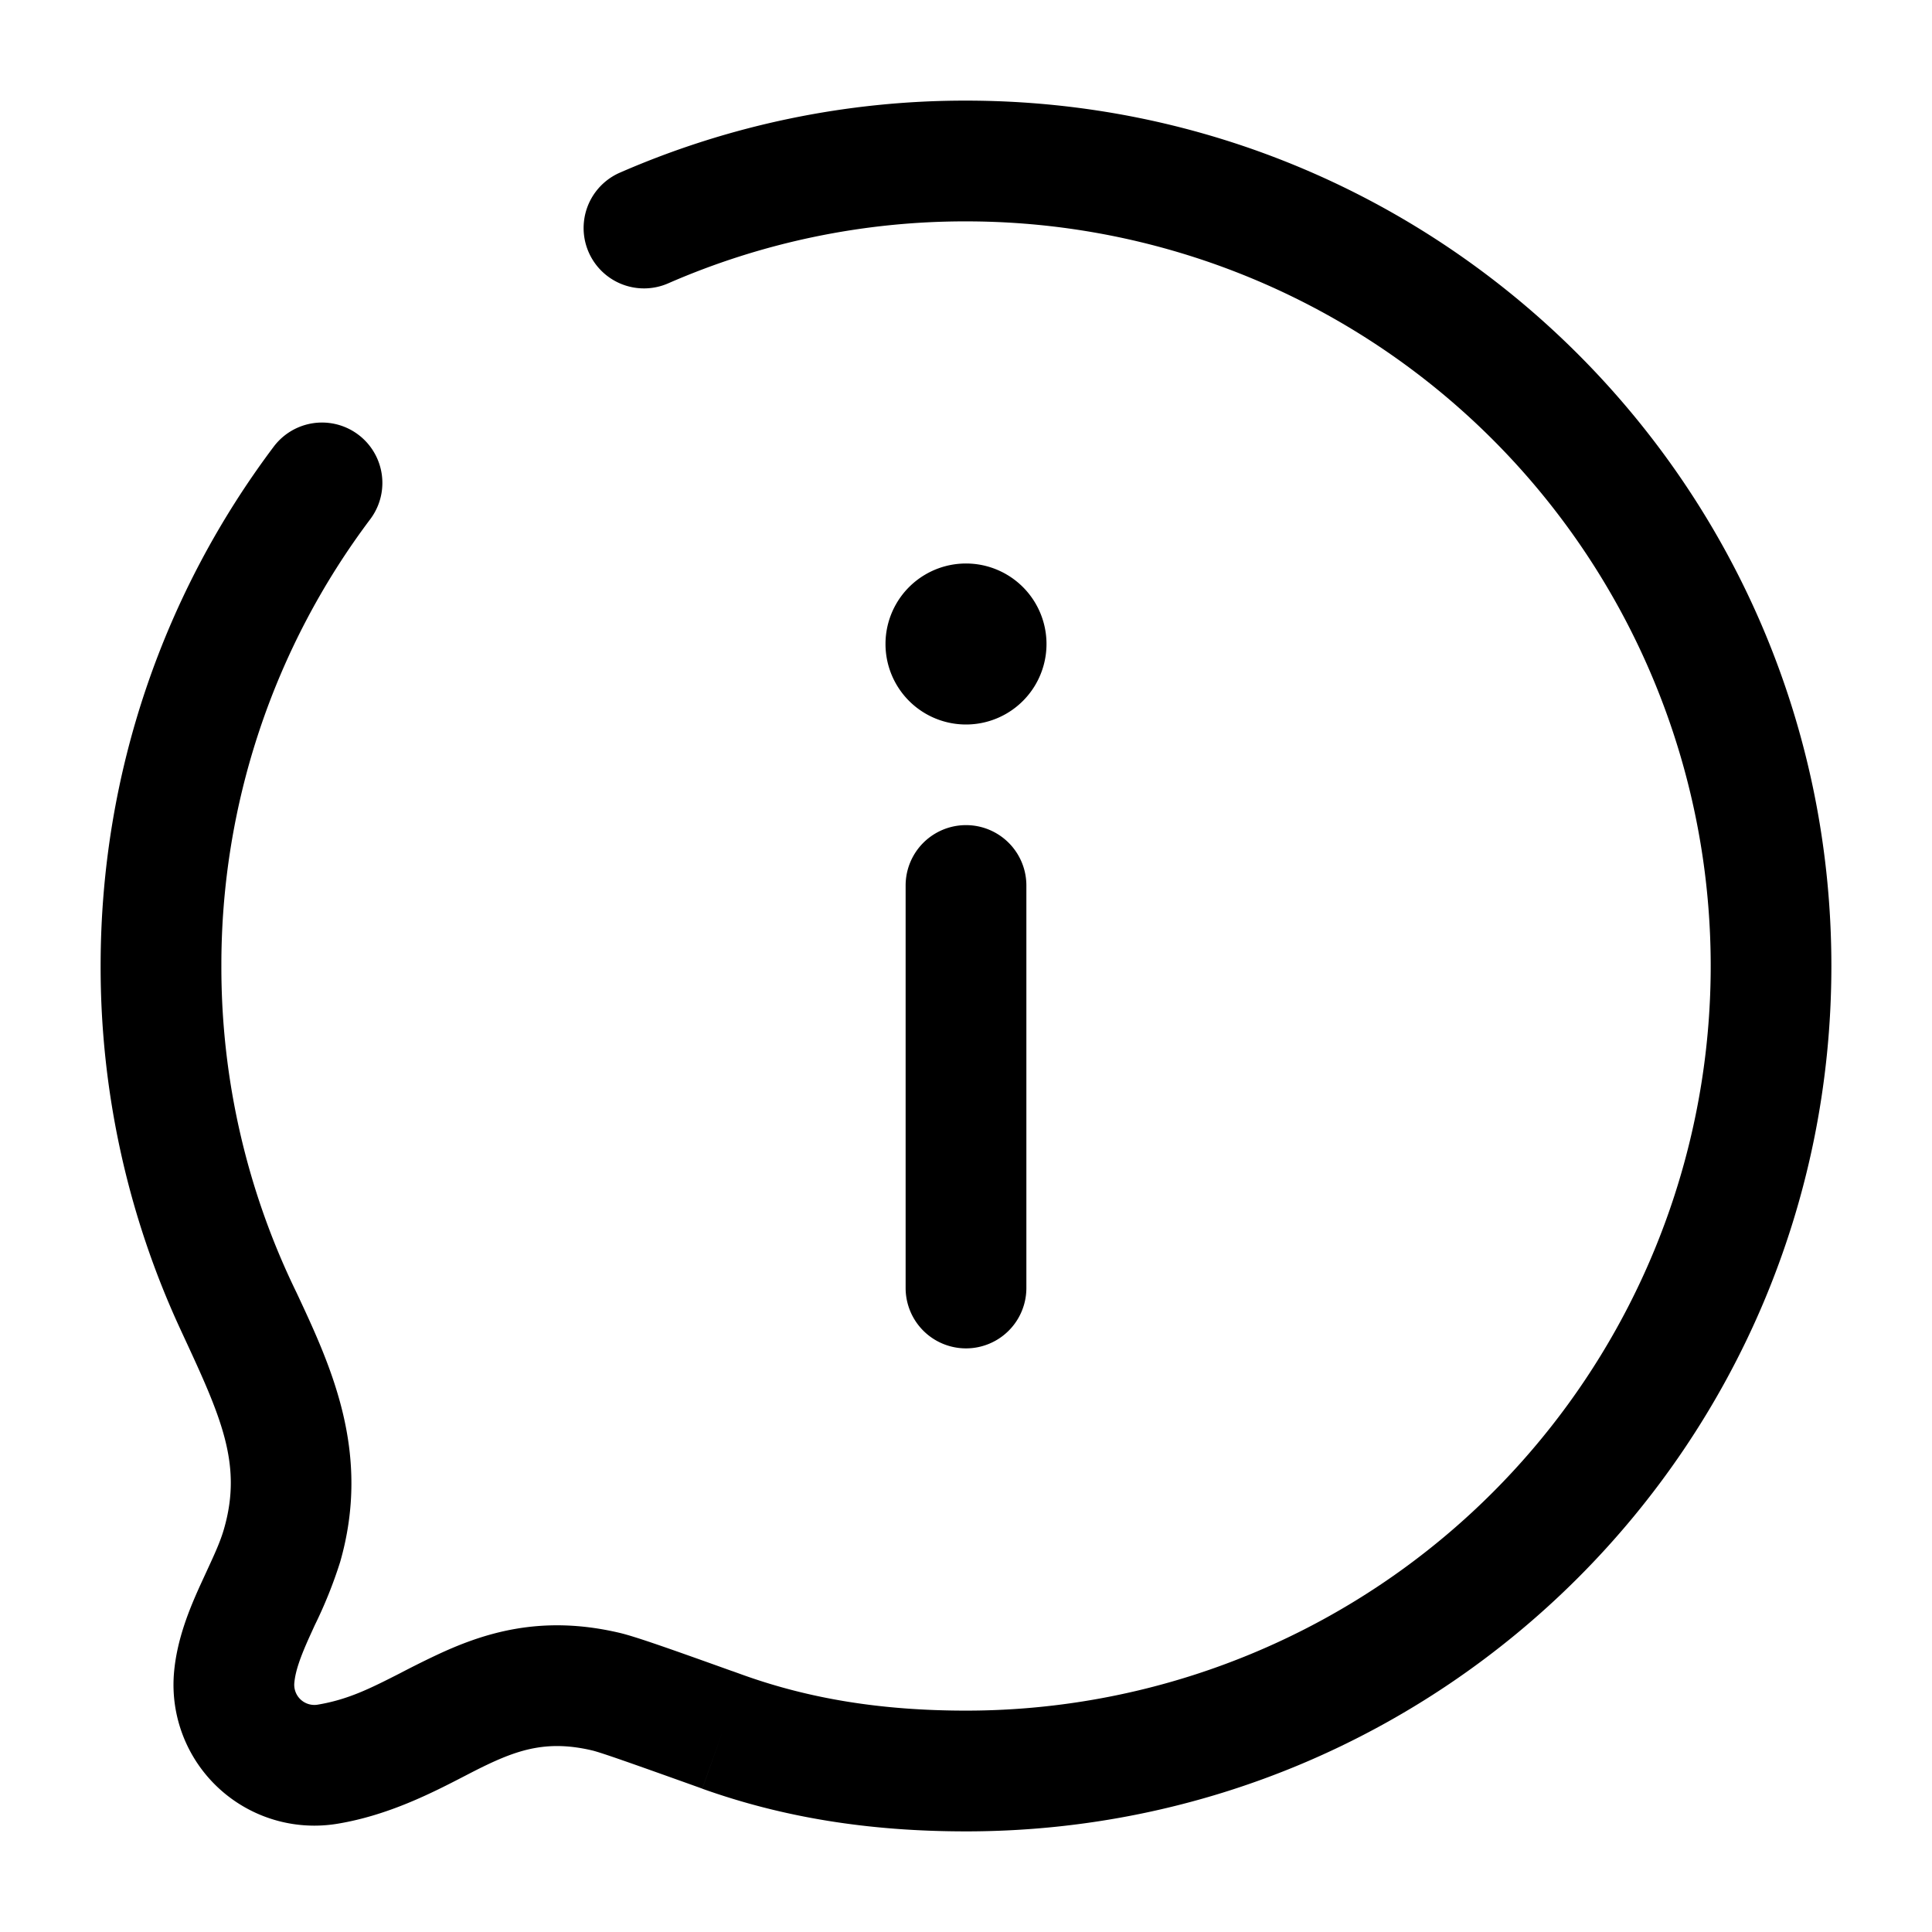 <svg xmlns="http://www.w3.org/2000/svg" width="24" height="24" fill="currentColor" viewBox="0 0 24 24">
  <path fill-rule="evenodd" d="M12 2.75a9.216 9.216 0 00-3.7.77.75.75 0 11-.6-1.375A10.716 10.716 0 0112 1.25c5.937 0 10.75 4.813 10.75 10.75S17.937 22.75 12 22.75c-1.214 0-2.278-.174-3.276-.53l.252-.707-.252.706c-.894-.32-1.26-.449-1.37-.475-.532-.125-.888-.02-1.313.183-.08.038-.17.084-.268.135-.4.207-.945.488-1.58.593l-.123-.74.123.74a1.75 1.75 0 01-2.032-1.869c.035-.423.195-.802.32-1.08l.092-.2c.096-.208.165-.358.21-.515.232-.807-.04-1.396-.519-2.428l-.023-.05.68-.316-.68.316A10.71 10.71 0 011.25 12c0-2.42.8-4.655 2.15-6.451a.75.75 0 011.2.9A9.206 9.206 0 002.75 12a9.21 9.21 0 00.935 4.06c.428.915.93 1.987.54 3.345a5.6 5.6 0 01-.315.784l-.061.134c-.121.267-.181.441-.193.586a.25.25 0 00.29.267c.383-.064.657-.204 1.023-.39.128-.067.268-.138.428-.214.596-.283 1.315-.52 2.3-.288l-.171.73.171-.73c.207.049.658.21 1.401.476H9.1l.13.047c.816.292 1.706.443 2.771.443a9.25 9.25 0 000-18.5zM13 8a1 1 0 11-2 0 1 1 0 012 0zm-.25 3a.75.75 0 00-1.5 0v5a.75.75 0 001.5 0v-5z"/>
</svg>
